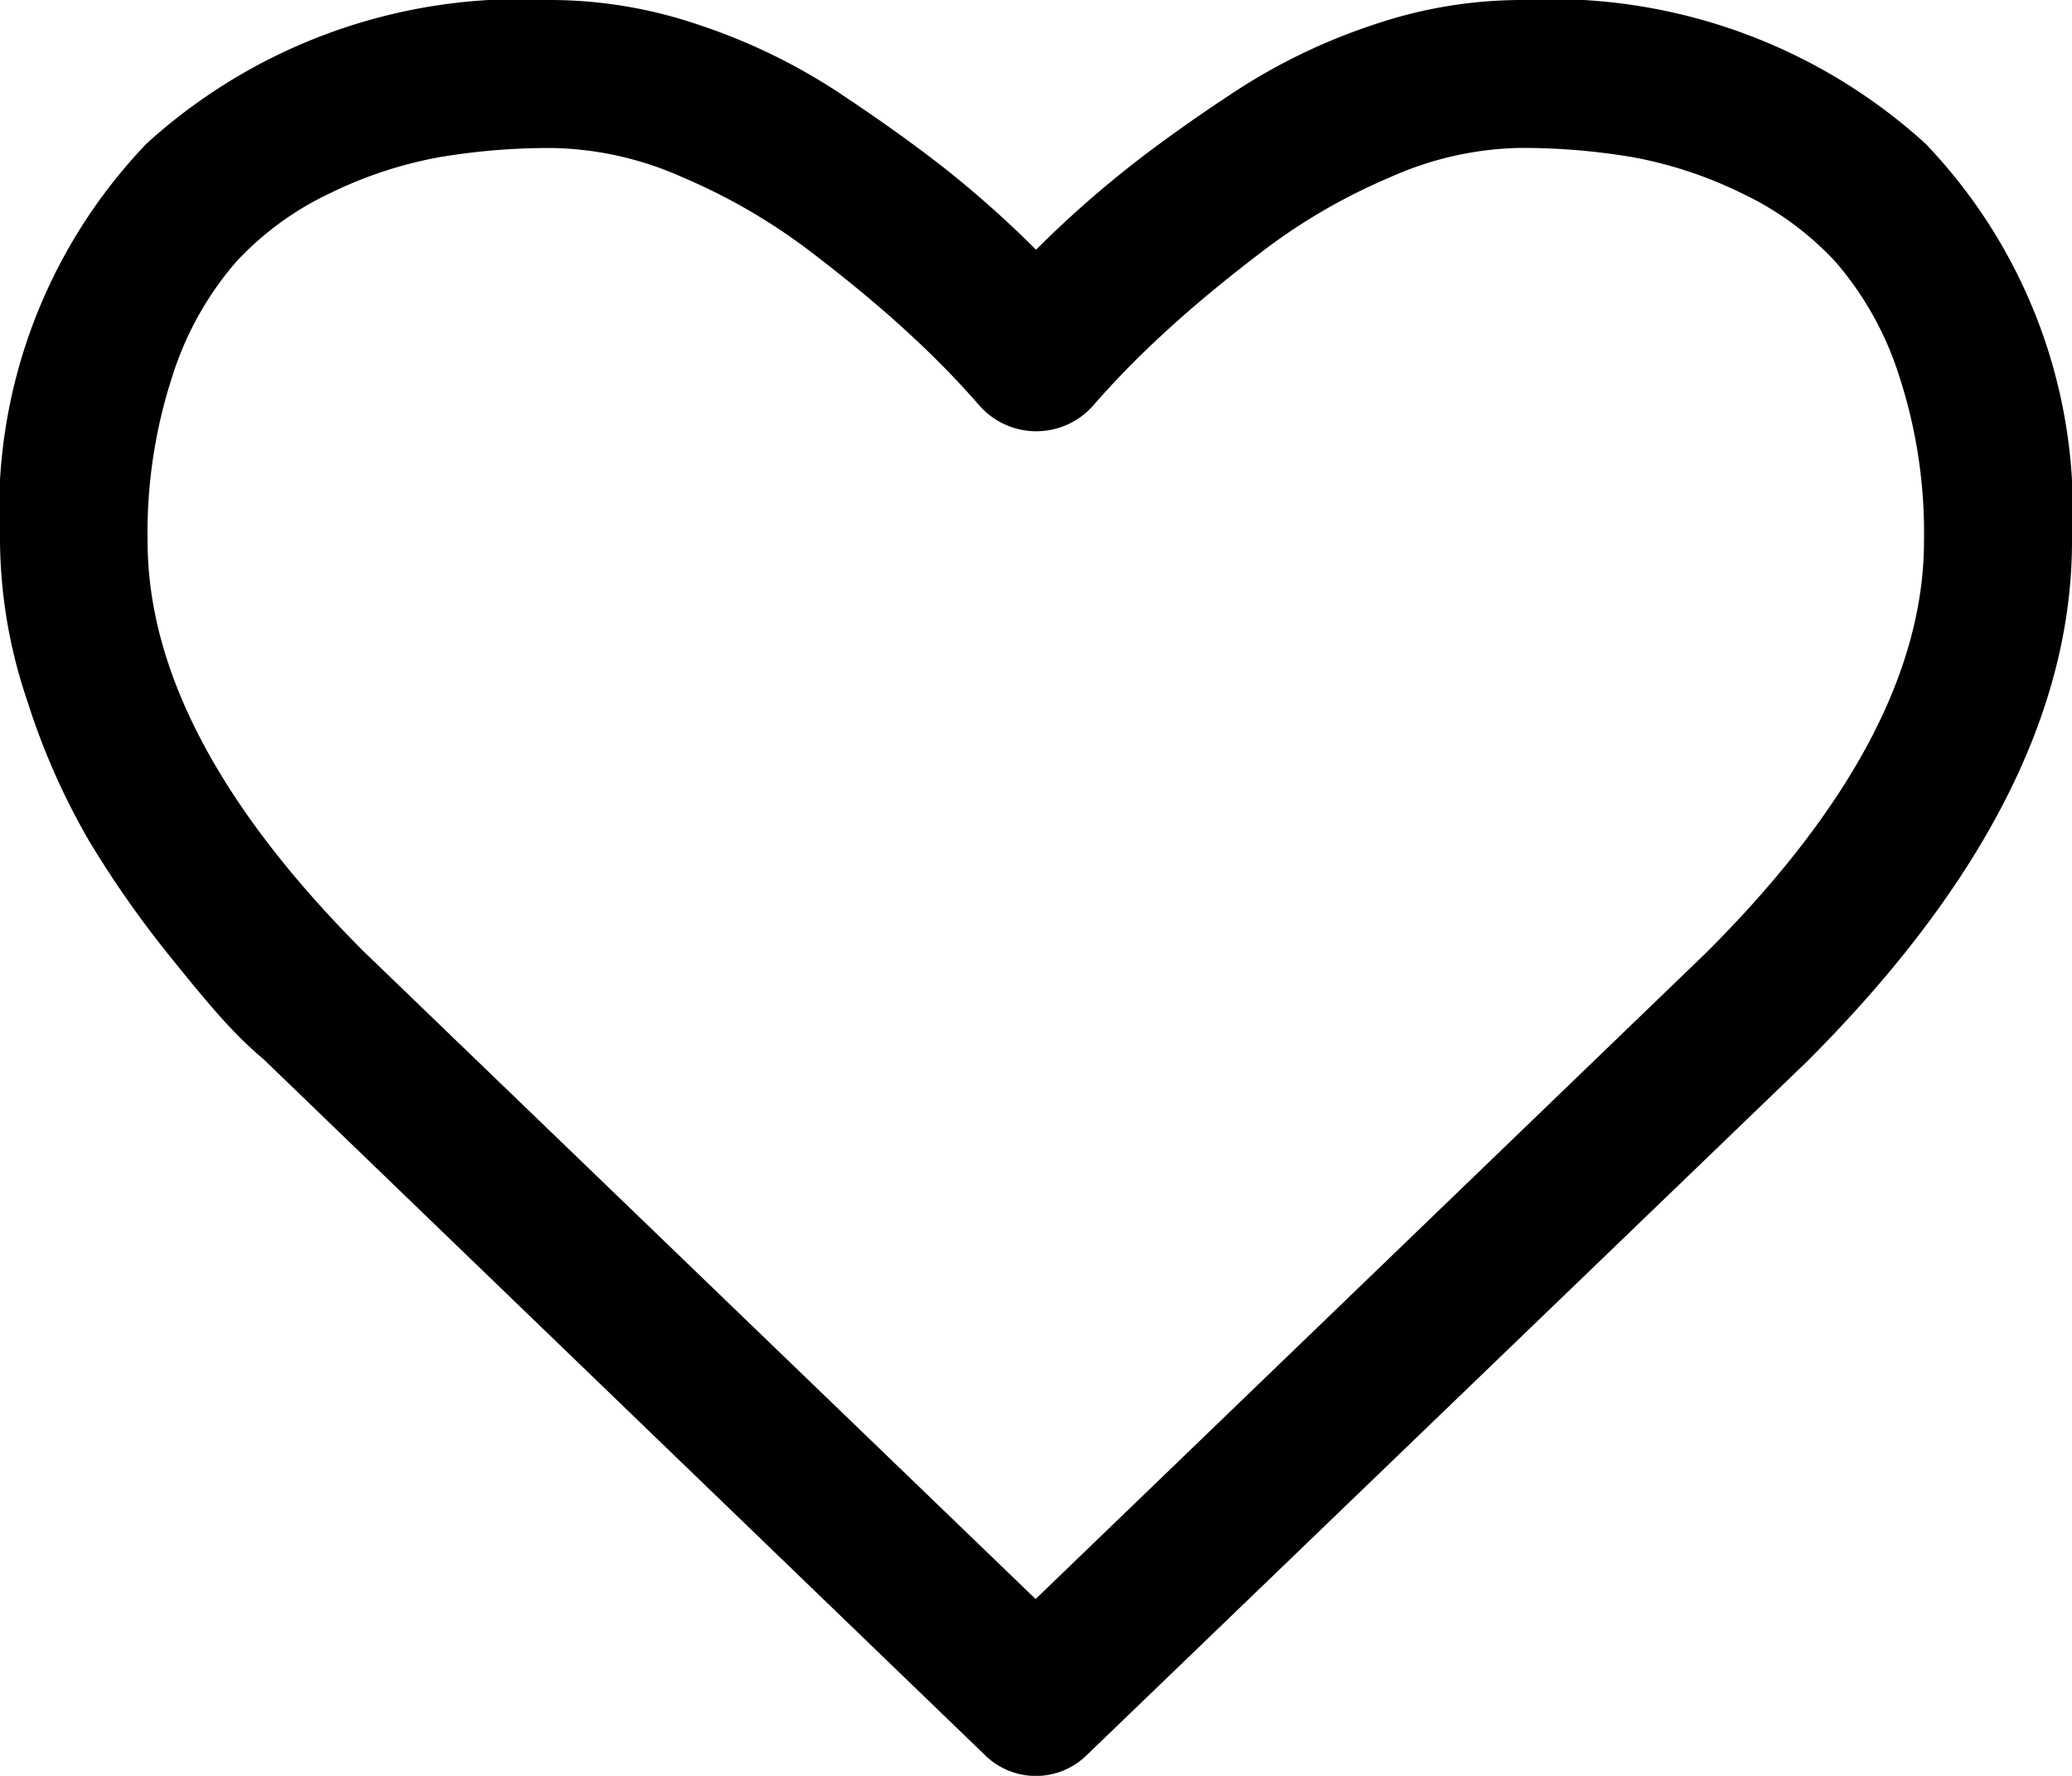   <svg
                        id="heart-o"
                        xmlns="http://www.w3.org/2000/svg"
                        width="24.385"
                        height="20.901"
                        viewBox="0 0 24.385 20.901"
                      >
                        <path
                          id="Path_583"
                          data-name="Path 583"
                          d="M22.643,6.368a5.931,5.931,0,0,0-.293-1.946,3.8,3.8,0,0,0-.748-1.34,3.593,3.593,0,0,0-1.109-.81,4.912,4.912,0,0,0-1.279-.422,7.783,7.783,0,0,0-1.334-.109,3.914,3.914,0,0,0-1.524.347,6.956,6.956,0,0,0-1.5.871q-.687.524-1.177.98a10.531,10.531,0,0,0-.816.837.892.892,0,0,1-1.334,0,10.531,10.531,0,0,0-.816-.837q-.49-.456-1.177-.98a6.956,6.956,0,0,0-1.5-.871A3.914,3.914,0,0,0,6.5,1.742a7.783,7.783,0,0,0-1.334.109,4.912,4.912,0,0,0-1.279.422,3.593,3.593,0,0,0-1.109.81,3.8,3.8,0,0,0-.748,1.34,5.931,5.931,0,0,0-.293,1.946q0,2.286,2.545,4.831l7.906,7.62,7.892-7.607Q22.643,8.655,22.643,6.368Zm1.742,0q0,3.007-3.116,6.123l-8.478,8.165a.854.854,0,0,1-1.2,0L3.1,12.465a4.491,4.491,0,0,1-.374-.354q-.238-.245-.755-.891a12.042,12.042,0,0,1-.925-1.327A8.241,8.241,0,0,1,.32,8.246,5.961,5.961,0,0,1,0,6.368,6.241,6.241,0,0,1,1.728,1.687,6.546,6.546,0,0,1,6.5,0,5.424,5.424,0,0,1,8.226.293a6.967,6.967,0,0,1,1.633.789q.755.5,1.3.932a12.538,12.538,0,0,1,1.034.925,12.538,12.538,0,0,1,1.034-.925q.544-.435,1.3-.932A6.967,6.967,0,0,1,16.159.293,5.424,5.424,0,0,1,17.881,0a6.546,6.546,0,0,1,4.776,1.687A6.241,6.241,0,0,1,24.385,6.368Z"
                        />
                      </svg>